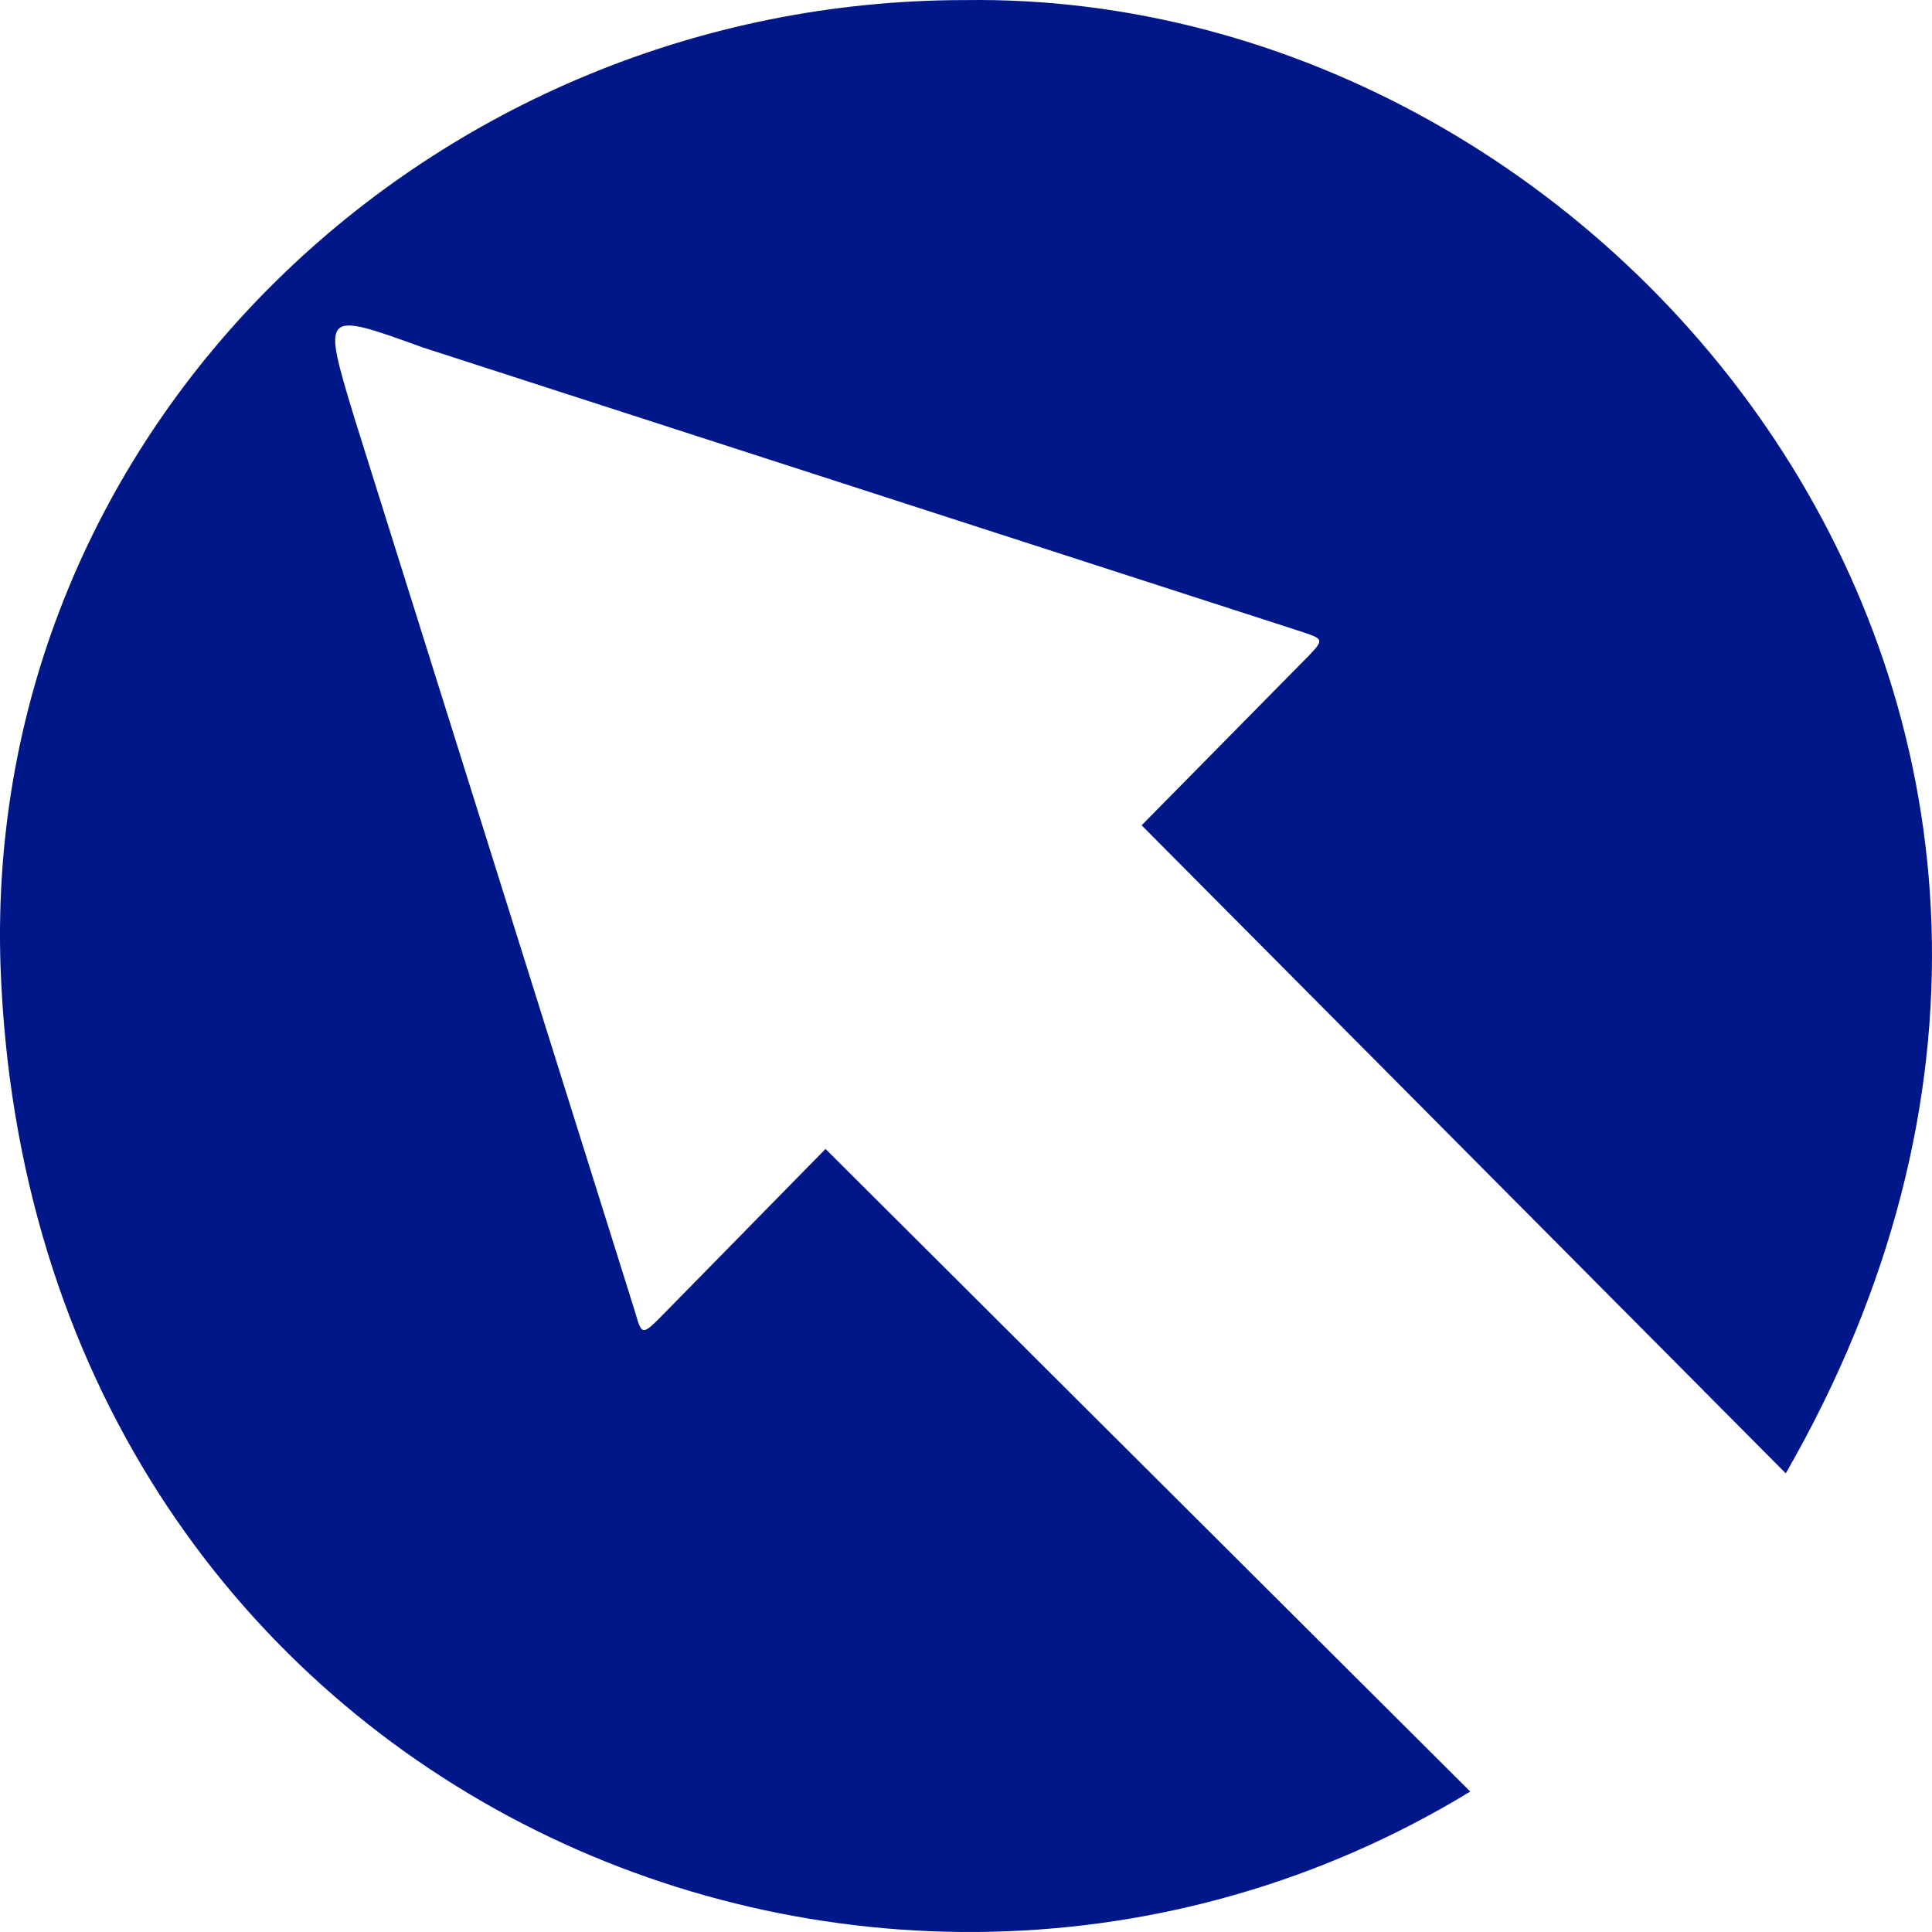 <?xml version="1.0" encoding="UTF-8" standalone="no"?>
<svg
   width="100mm"
   height="100mm"
   version="1.1"
   viewBox="0 0 100 100"
   id="svg1"
   xmlns="http://www.w3.org/2000/svg"
   xmlns:svg="http://www.w3.org/2000/svg">
  <defs
     id="defs1" />
  <path
     id="flecha"
     d="m 0.027,49.998 c 1.5,42.493 45.102,61.594 76.073,42.733 l -33.371,-33.262 -8.3,8.461 c -1.2,1.22 -1.2,1.22 -1.55,0 l -14.541,-46.314 c -1.67,-5.52 -1.67,-5.52 3.55,-3.63 l 45.602,14.751 c 1.08,0.37 1.08,0.37 -0.12,1.58 l -8.28,8.401 33.341,33.542 c 22.301,-38.783 -8.53,-76.755 -42.502,-76.255 -27.471,0 -50.842,22.021 -49.902,50.013 z"
     fill="#001789"
     style="stroke-width:0" />
</svg>
